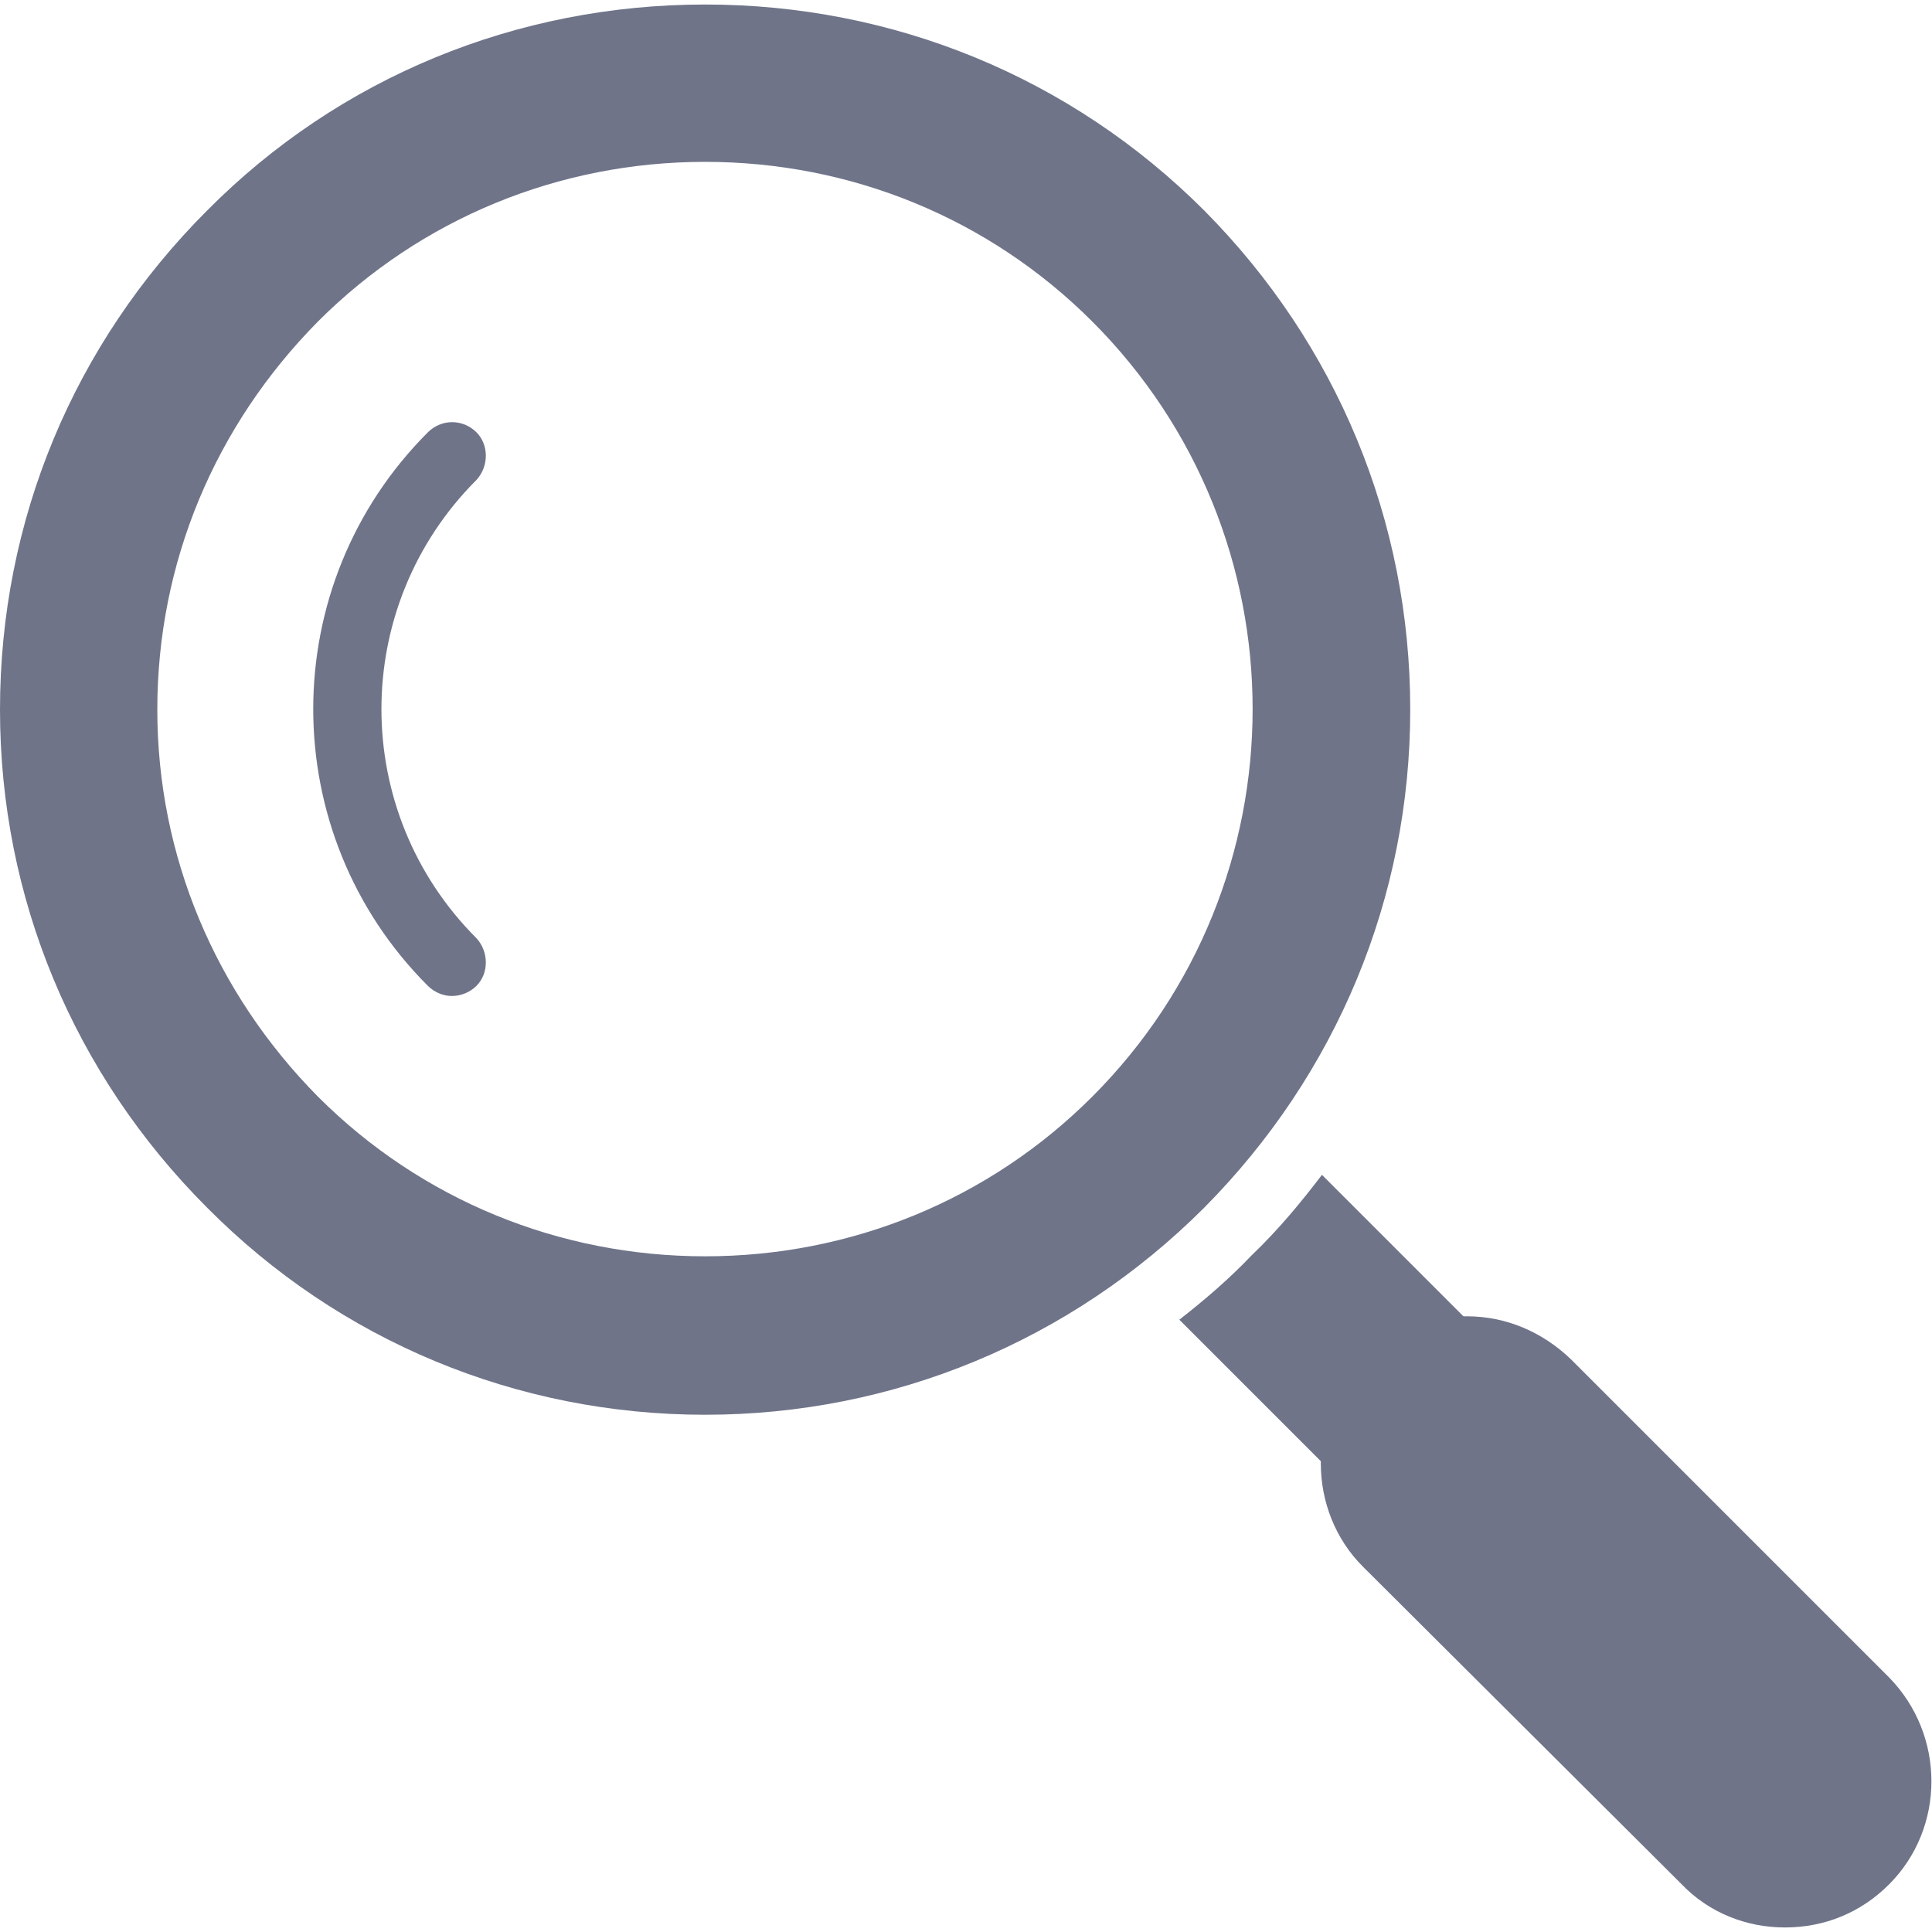<svg width="80" height="80" viewBox="0 0 80 80" fill="none" xmlns="http://www.w3.org/2000/svg">
<path fill-rule="evenodd" clip-rule="evenodd" d="M29.197 58.582C21.418 58.582 14.06 55.536 8.576 50.006C3.046 44.476 0 37.165 0 29.385C0 21.558 3.046 14.247 8.576 8.717C14.06 3.187 21.418 0.187 29.197 0.187C36.977 0.187 44.335 3.187 49.865 8.717C55.349 14.247 58.395 21.558 58.395 29.385C58.395 37.165 55.349 44.476 49.865 50.006C44.335 55.536 36.977 58.582 29.197 58.582ZM29.197 52.021C23.152 52.021 17.434 49.678 13.169 45.413C8.905 41.101 6.514 35.431 6.514 29.385C6.514 23.292 8.905 17.622 13.169 13.31C17.434 9.045 23.152 6.702 29.197 6.702C35.243 6.702 40.961 9.045 45.225 13.31C54.083 22.168 54.083 36.555 45.225 45.413C40.961 49.678 35.243 52.021 29.197 52.021Z" fill="#6F7489"/>
<path fill-rule="evenodd" clip-rule="evenodd" d="M56.145 61.347C55.77 61.347 55.395 61.207 55.114 60.926L48.834 54.646C49.912 53.802 50.896 52.958 51.834 51.974C52.912 50.943 53.849 49.818 54.739 48.647L61.066 54.974C61.629 55.536 61.629 56.426 61.066 56.989C60.785 57.223 60.457 57.364 60.082 57.364C59.754 57.364 59.473 57.27 59.238 57.083L57.411 59.332C57.645 59.848 57.551 60.457 57.13 60.926C56.848 61.207 56.473 61.347 56.145 61.347Z" fill="#6F7489"/>
<path fill-rule="evenodd" clip-rule="evenodd" d="M73.907 79.812C72.314 79.812 70.767 79.203 69.643 78.032L56.426 64.862C55.302 63.737 54.692 62.191 54.692 60.597C54.692 58.957 55.302 57.411 56.426 56.286C57.598 55.161 59.098 54.505 60.738 54.505C62.378 54.505 63.878 55.161 65.05 56.286L78.219 69.455C80.562 71.845 80.562 75.688 78.219 78.032C77.047 79.203 75.548 79.812 73.907 79.812Z" fill="#6F7489"/>
<path fill-rule="evenodd" clip-rule="evenodd" d="M19.731 38.852C14.482 33.603 14.482 25.12 19.731 19.871C20.246 19.309 20.246 18.418 19.731 17.903C19.168 17.34 18.278 17.34 17.715 17.903C11.389 24.23 11.389 34.493 17.715 40.82C17.997 41.101 18.372 41.242 18.7 41.242C19.075 41.242 19.449 41.101 19.731 40.82C20.246 40.305 20.246 39.414 19.731 38.852Z" fill="#6F7489"/>
</svg>
